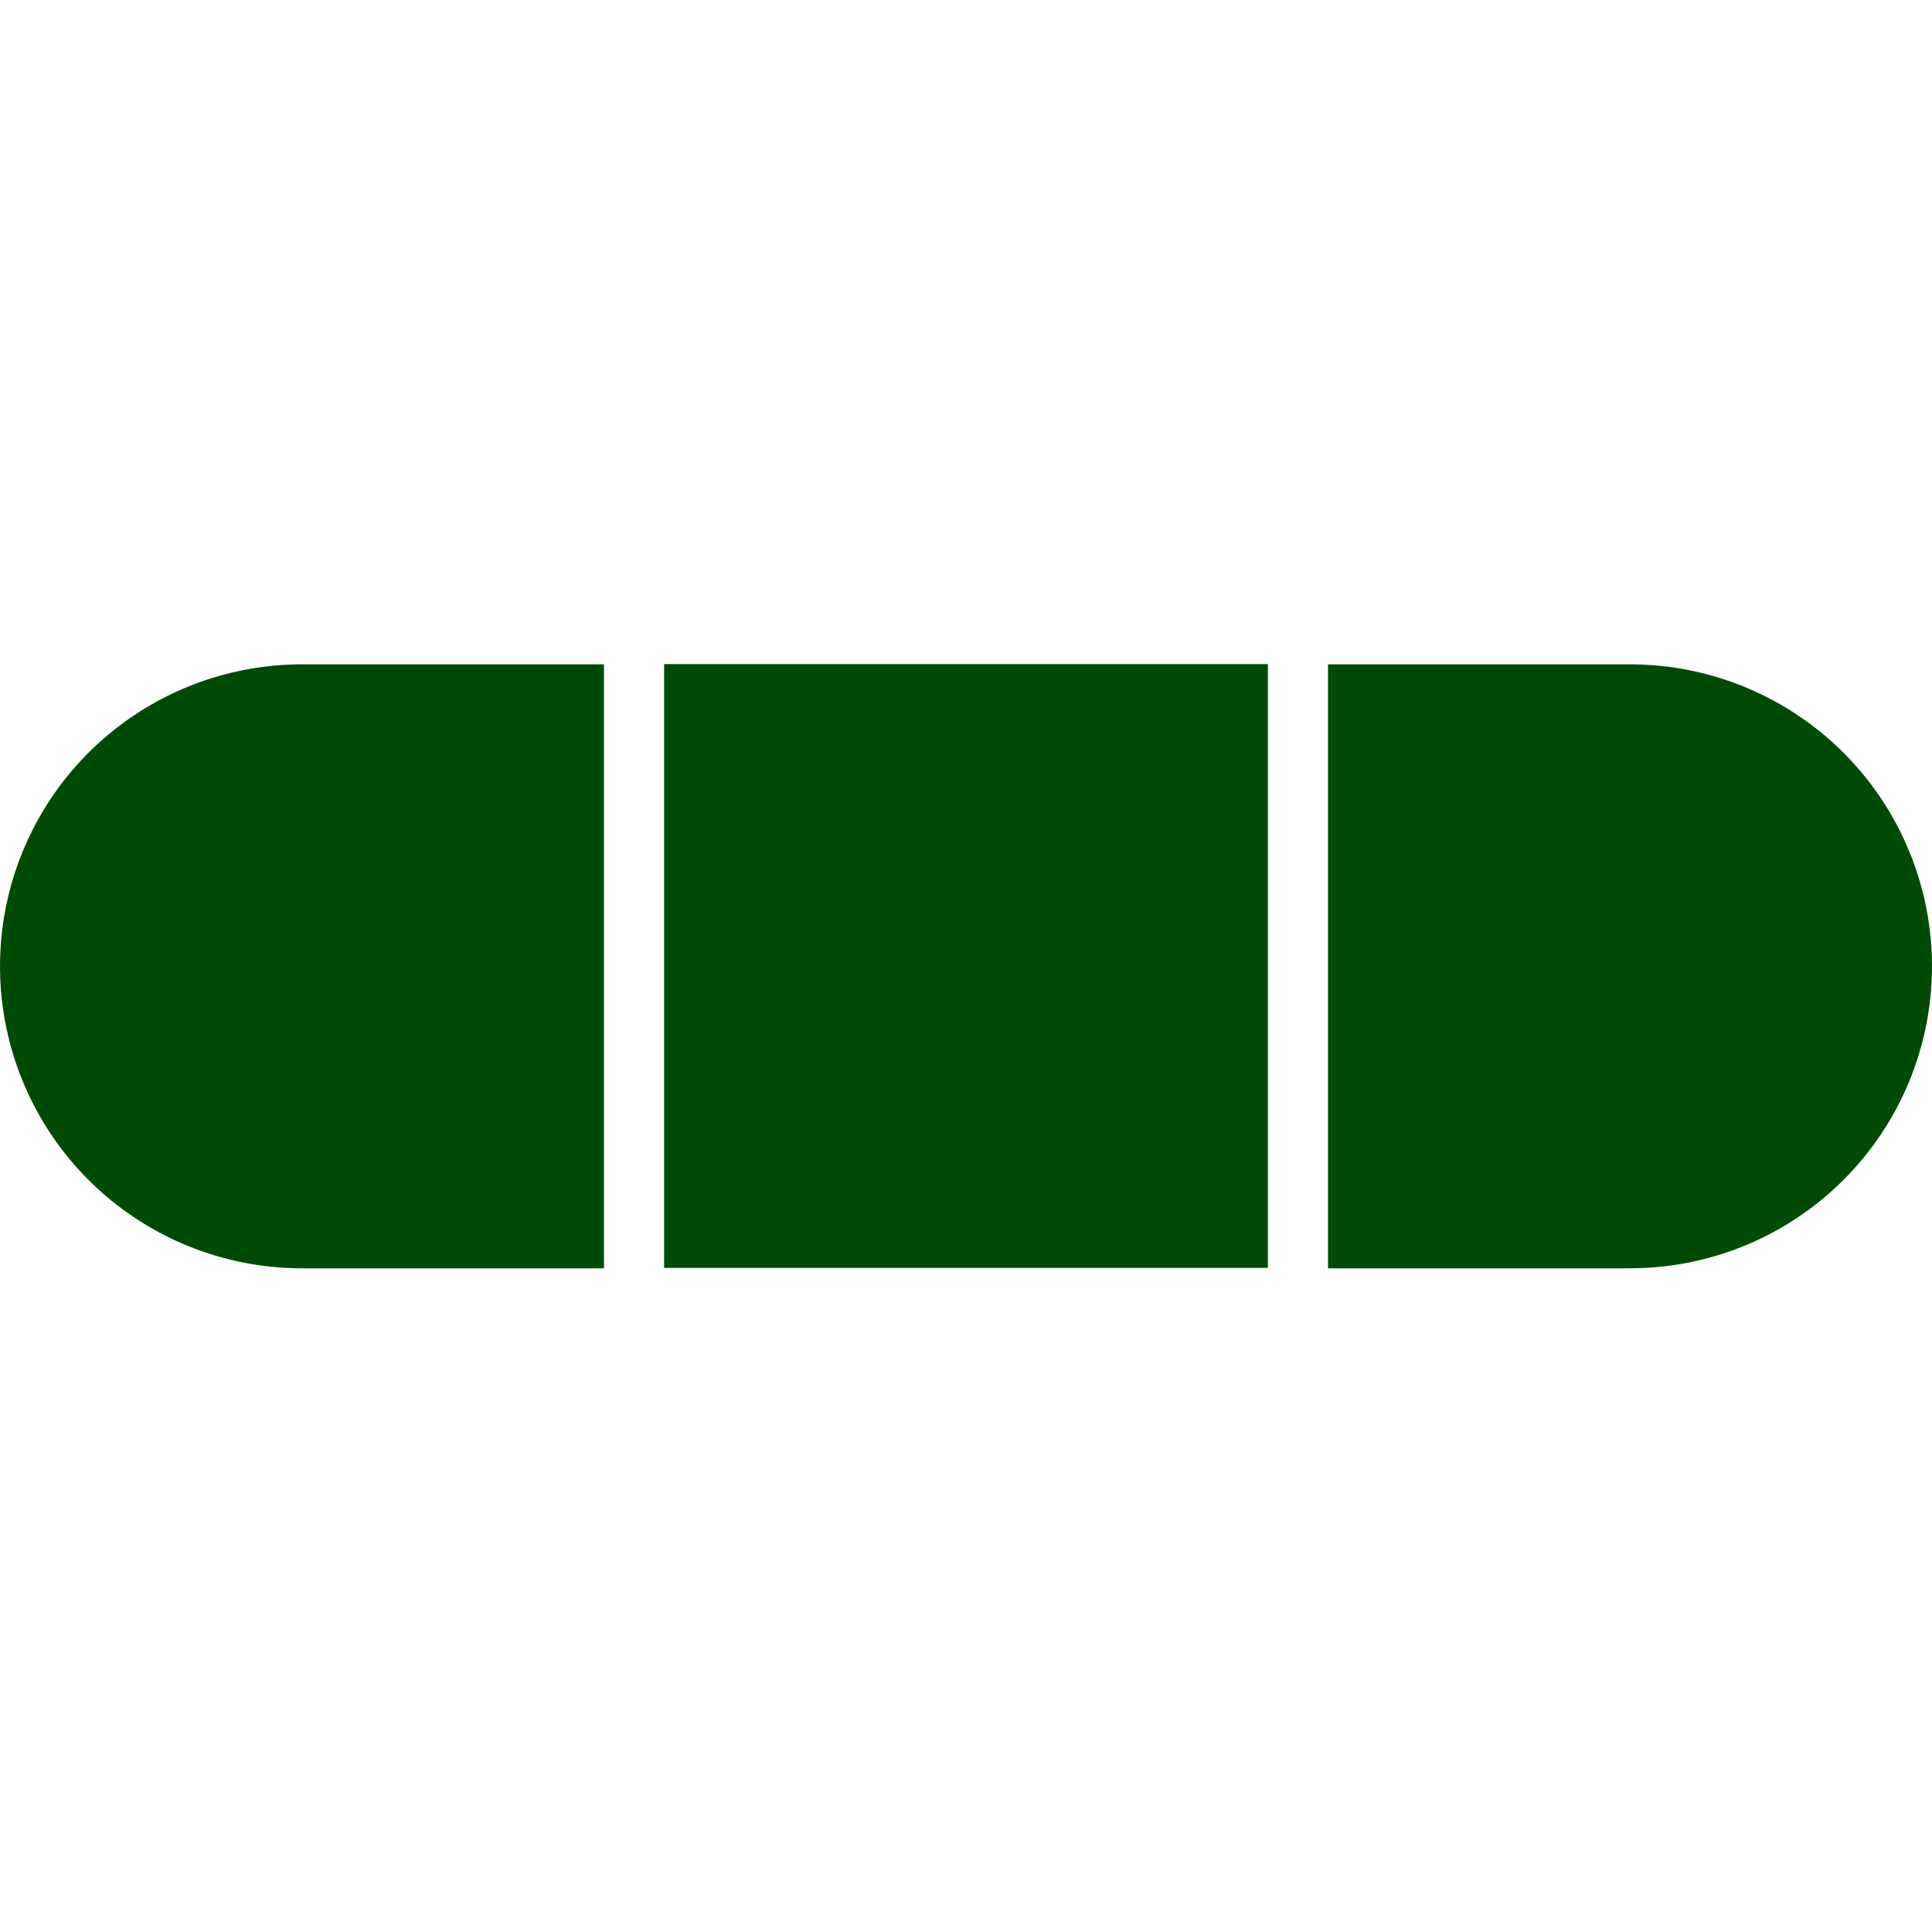 <?xml version="1.0" encoding="UTF-8" standalone="no"?>
<!-- Created with Inkscape (http://www.inkscape.org/) -->

<svg
   width="512"
   height="512"
   viewBox="0 0 512 512"
   version="1.1"
   id="svg1"
   inkscape:version="1.4 (86a8ad7, 2024-10-11)"
   sodipodi:docname="difficulty_hard_icon.svg"
   xmlns:inkscape="http://www.inkscape.org/namespaces/inkscape"
   xmlns:sodipodi="http://sodipodi.sourceforge.net/DTD/sodipodi-0.dtd"
   xmlns="http://www.w3.org/2000/svg"
   xmlns:svg="http://www.w3.org/2000/svg">
  <sodipodi:namedview
     id="namedview1"
     pagecolor="#505050"
     bordercolor="#eeeeee"
     borderopacity="1"
     inkscape:showpageshadow="0"
     inkscape:pageopacity="0"
     inkscape:pagecheckerboard="0"
     inkscape:deskcolor="#505050"
     inkscape:document-units="px"
     inkscape:zoom="1.5761719"
     inkscape:cx="224.5948"
     inkscape:cy="261.71004"
     inkscape:window-width="1920"
     inkscape:window-height="1009"
     inkscape:window-x="1912"
     inkscape:window-y="-8"
     inkscape:window-maximized="1"
     inkscape:current-layer="layer1" />
  <defs
     id="defs1">
    <inkscape:path-effect
       effect="fillet_chamfer"
       id="path-effect4"
       is_visible="true"
       lpeversion="1"
       nodesatellites_param="F,0,1,1,0,75,0,1 @ F,0,0,1,0,0,0,1 @ F,0,0,1,0,0,0,1 @ F,0,1,1,0,75,0,1"
       radius="75"
       unit="px"
       method="auto"
       mode="F"
       chamfer_steps="1"
       flexible="false"
       use_knot_distance="true"
       apply_no_radius="true"
       apply_with_radius="true"
       only_selected="true"
       hide_knots="false" />
    <inkscape:path-effect
       effect="fillet_chamfer"
       id="path-effect3"
       is_visible="true"
       lpeversion="1"
       nodesatellites_param="F,0,0,1,0,0,0,1 @ F,0,0,1,0,0,0,1 @ F,0,0,1,0,0,0,1 @ F,0,0,1,0,0,0,1"
       radius="75"
       unit="px"
       method="auto"
       mode="F"
       chamfer_steps="1"
       flexible="false"
       use_knot_distance="true"
       apply_no_radius="true"
       apply_with_radius="true"
       only_selected="true"
       hide_knots="false" />
    <inkscape:path-effect
       effect="bspline"
       id="path-effect2"
       is_visible="true"
       lpeversion="1.3"
       weight="33.333"
       steps="2"
       helper_size="0"
       apply_no_weight="true"
       apply_with_weight="true"
       only_selected="false"
       uniform="false" />
    <inkscape:path-effect
       effect="fillet_chamfer"
       id="path-effect1"
       is_visible="true"
       lpeversion="1"
       nodesatellites_param="F,1,1,1,0,0,0,1 @ F,1,1,1,0,0,0,1 @ F,1,0,1,0,0,0,1 @ F,1,0,1,0,0,0,1"
       radius="50"
       unit="px"
       method="auto"
       mode="F"
       chamfer_steps="1"
       flexible="true"
       use_knot_distance="true"
       apply_no_radius="true"
       apply_with_radius="true"
       only_selected="false"
       hide_knots="false" />
    <inkscape:path-effect
       effect="fillet_chamfer"
       id="path-effect4-3"
       is_visible="true"
       lpeversion="1"
       nodesatellites_param="F,0,1,1,0,75,0,1 @ F,0,0,1,0,0,0,1 @ F,0,0,1,0,0,0,1 @ F,0,1,1,0,75,0,1"
       radius="75"
       unit="px"
       method="auto"
       mode="F"
       chamfer_steps="1"
       flexible="false"
       use_knot_distance="true"
       apply_no_radius="true"
       apply_with_radius="true"
       only_selected="true"
       hide_knots="false" />
  </defs>
  <g
     inkscape:label="difficulty"
     inkscape:groupmode="layer"
     id="layer1">
    <rect
       style="display:inline;fill:#004b04;fill-opacity:1;stroke:#004b04;stroke-width:15;stroke-dasharray:none"
       id="rect1"
       width="145"
       height="145"
       x="183.5"
       y="183.5" />
    <path
       id="rect1-7"
       style="fill:#004b04;fill-opacity:1;stroke:#004b04;stroke-width:15.517;stroke-dasharray:none"
       d="m 100,181 h 75 v 150 h -75 a 75,75 45 0 1 -75,-75 75,75 135 0 1 75,-75 z"
       inkscape:path-effect="#path-effect4"
       inkscape:original-d="M 25,181 H 175 V 331 H 25 Z"
       transform="matrix(0.967,0,0,0.967,-16.667,8.533)" />
    <path
       id="rect1-7-9"
       style="fill:#004b04;fill-opacity:1;stroke:#004b04;stroke-width:15.517;stroke-dasharray:none"
       d="m 100,181 h 75 v 150 h -75 a 75,75 45 0 1 -75,-75 75,75 135 0 1 75,-75 z"
       inkscape:path-effect="#path-effect4-3"
       inkscape:original-d="M 25,181 H 175 V 331 H 25 Z"
       transform="matrix(-0.967,0,0,0.967,528.667,8.533)" />
  </g>
</svg>
